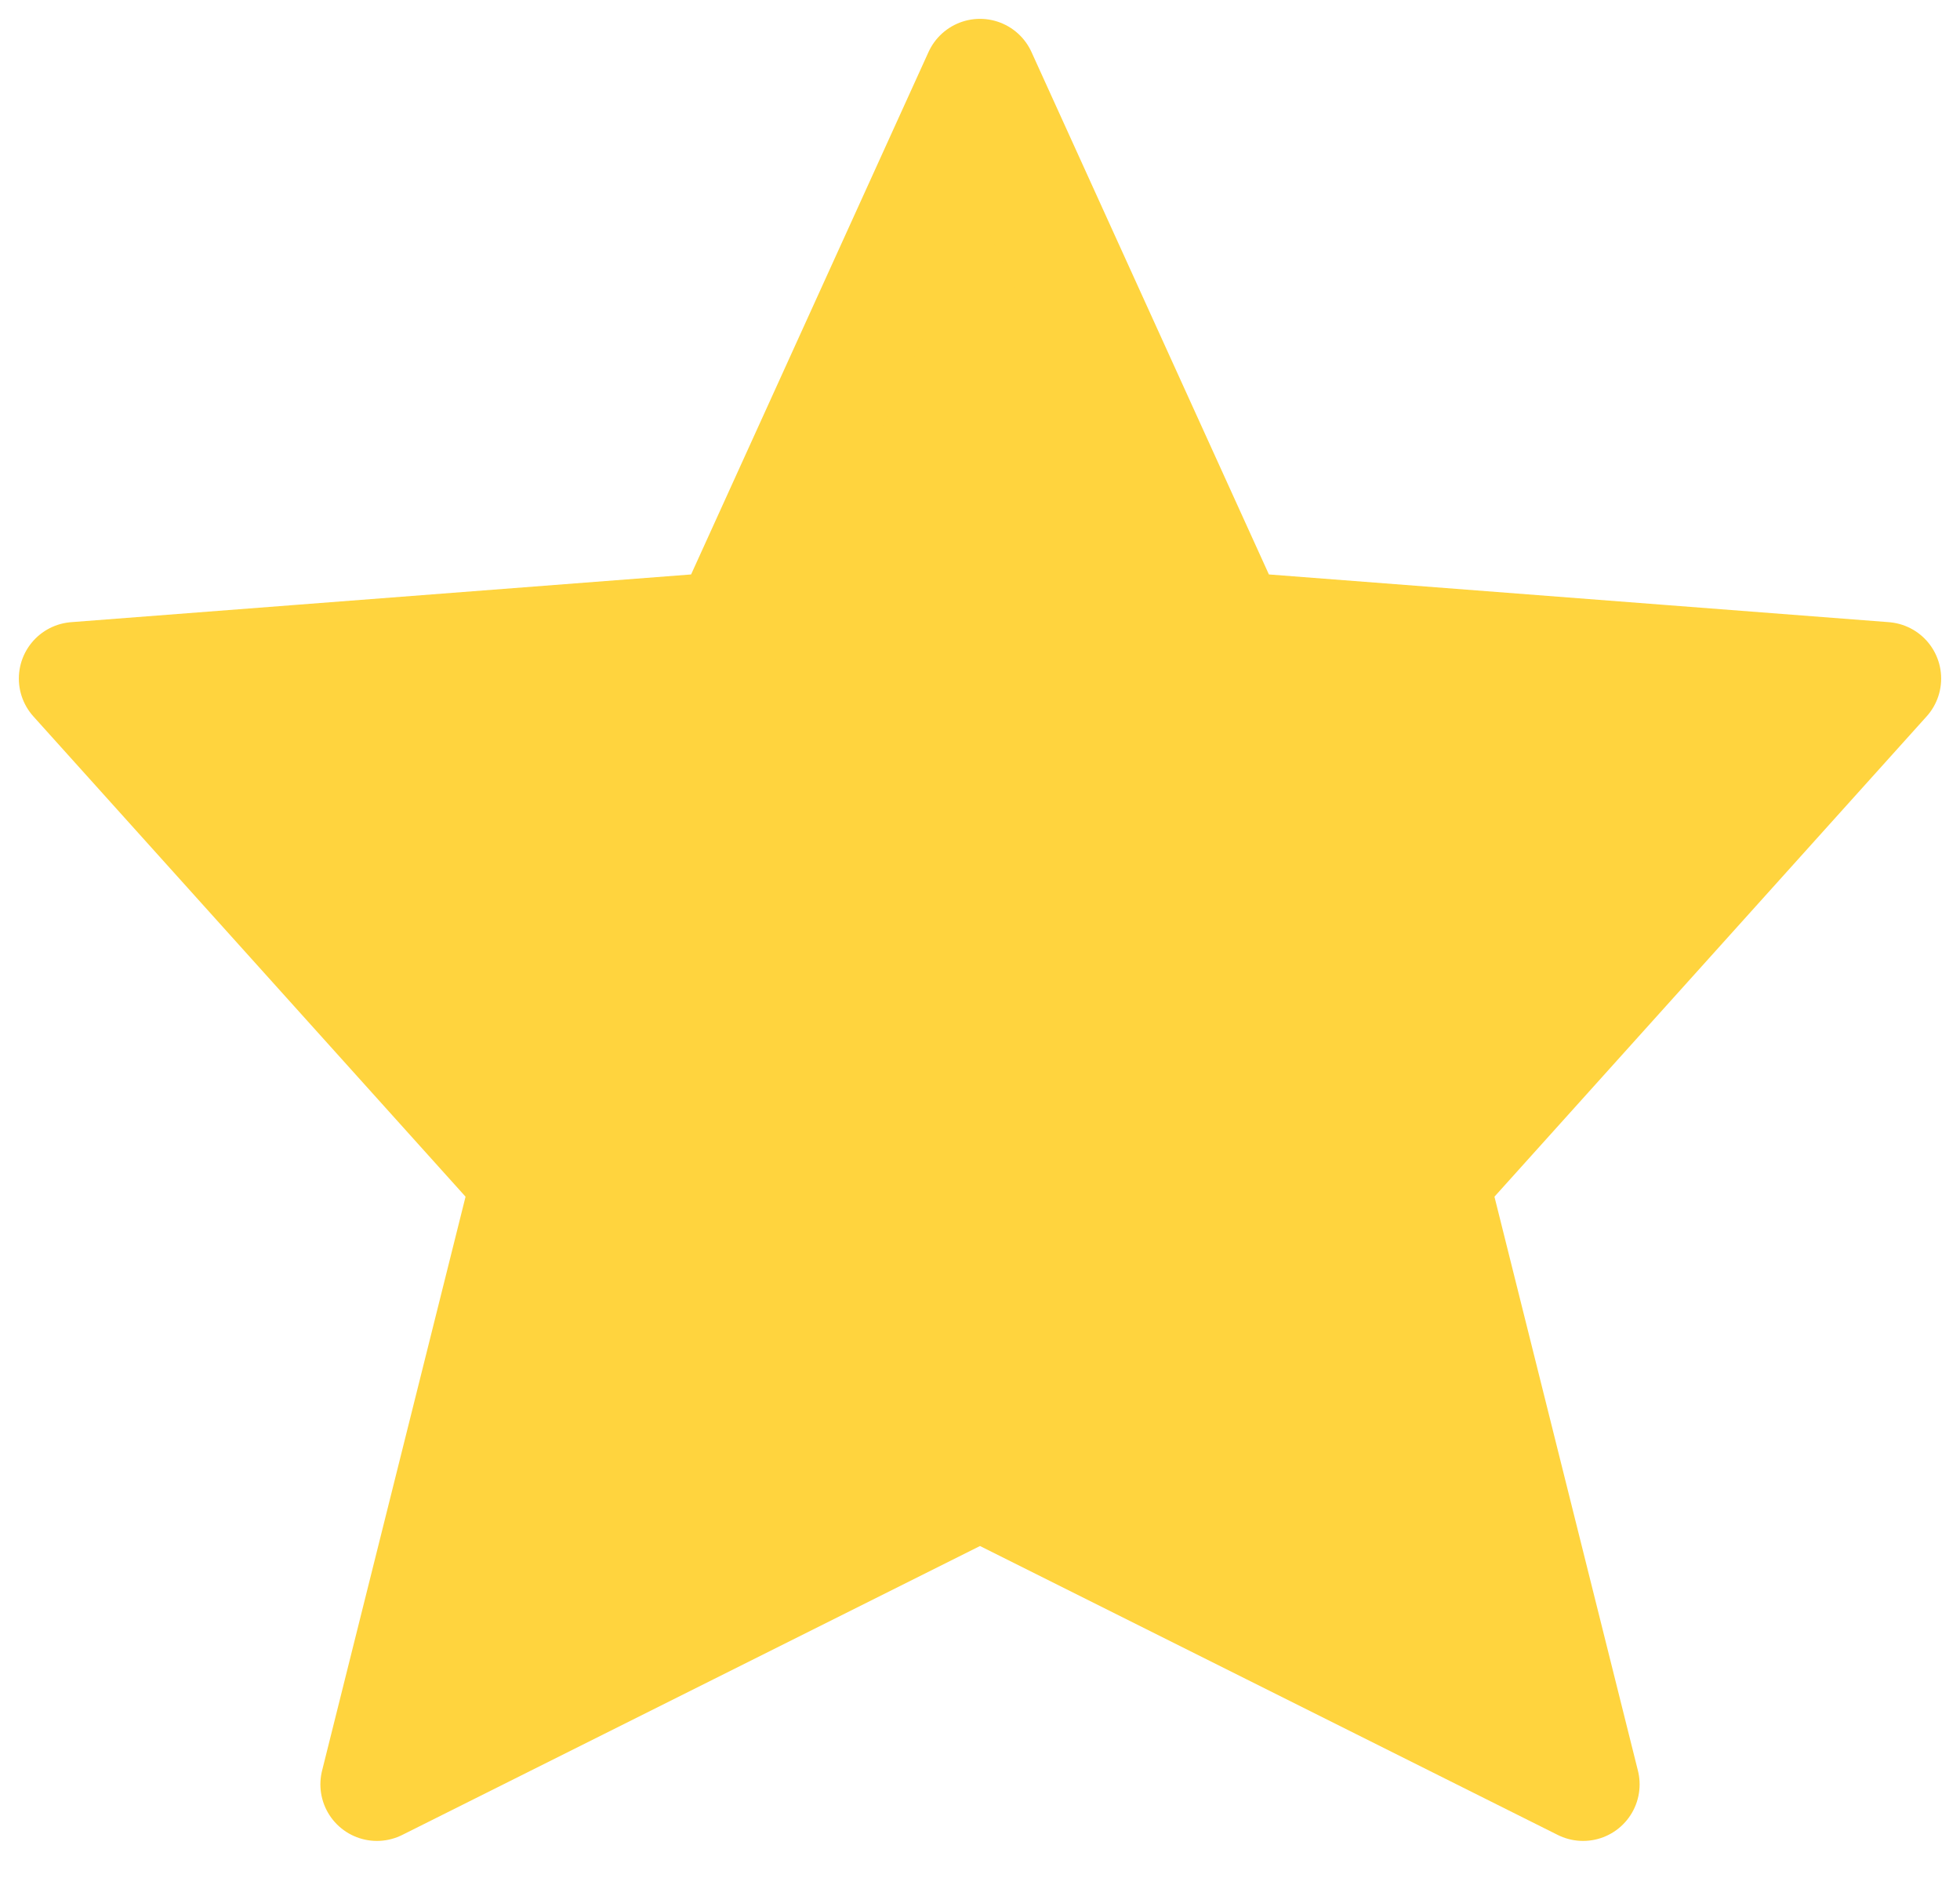 <svg width="26" height="25" viewBox="0 0 26 25" fill="none" xmlns="http://www.w3.org/2000/svg">
<path d="M13 19.667L5 23.667L7 15.667L1 9L9.667 8.333L13 1L16.333 8.333L25 9L19 15.667L21 23.667L13 19.667Z" fill="#FFD43E" stroke="#FFD43E" stroke-width="1.5" stroke-linecap="round" stroke-linejoin="round"/>
</svg>
